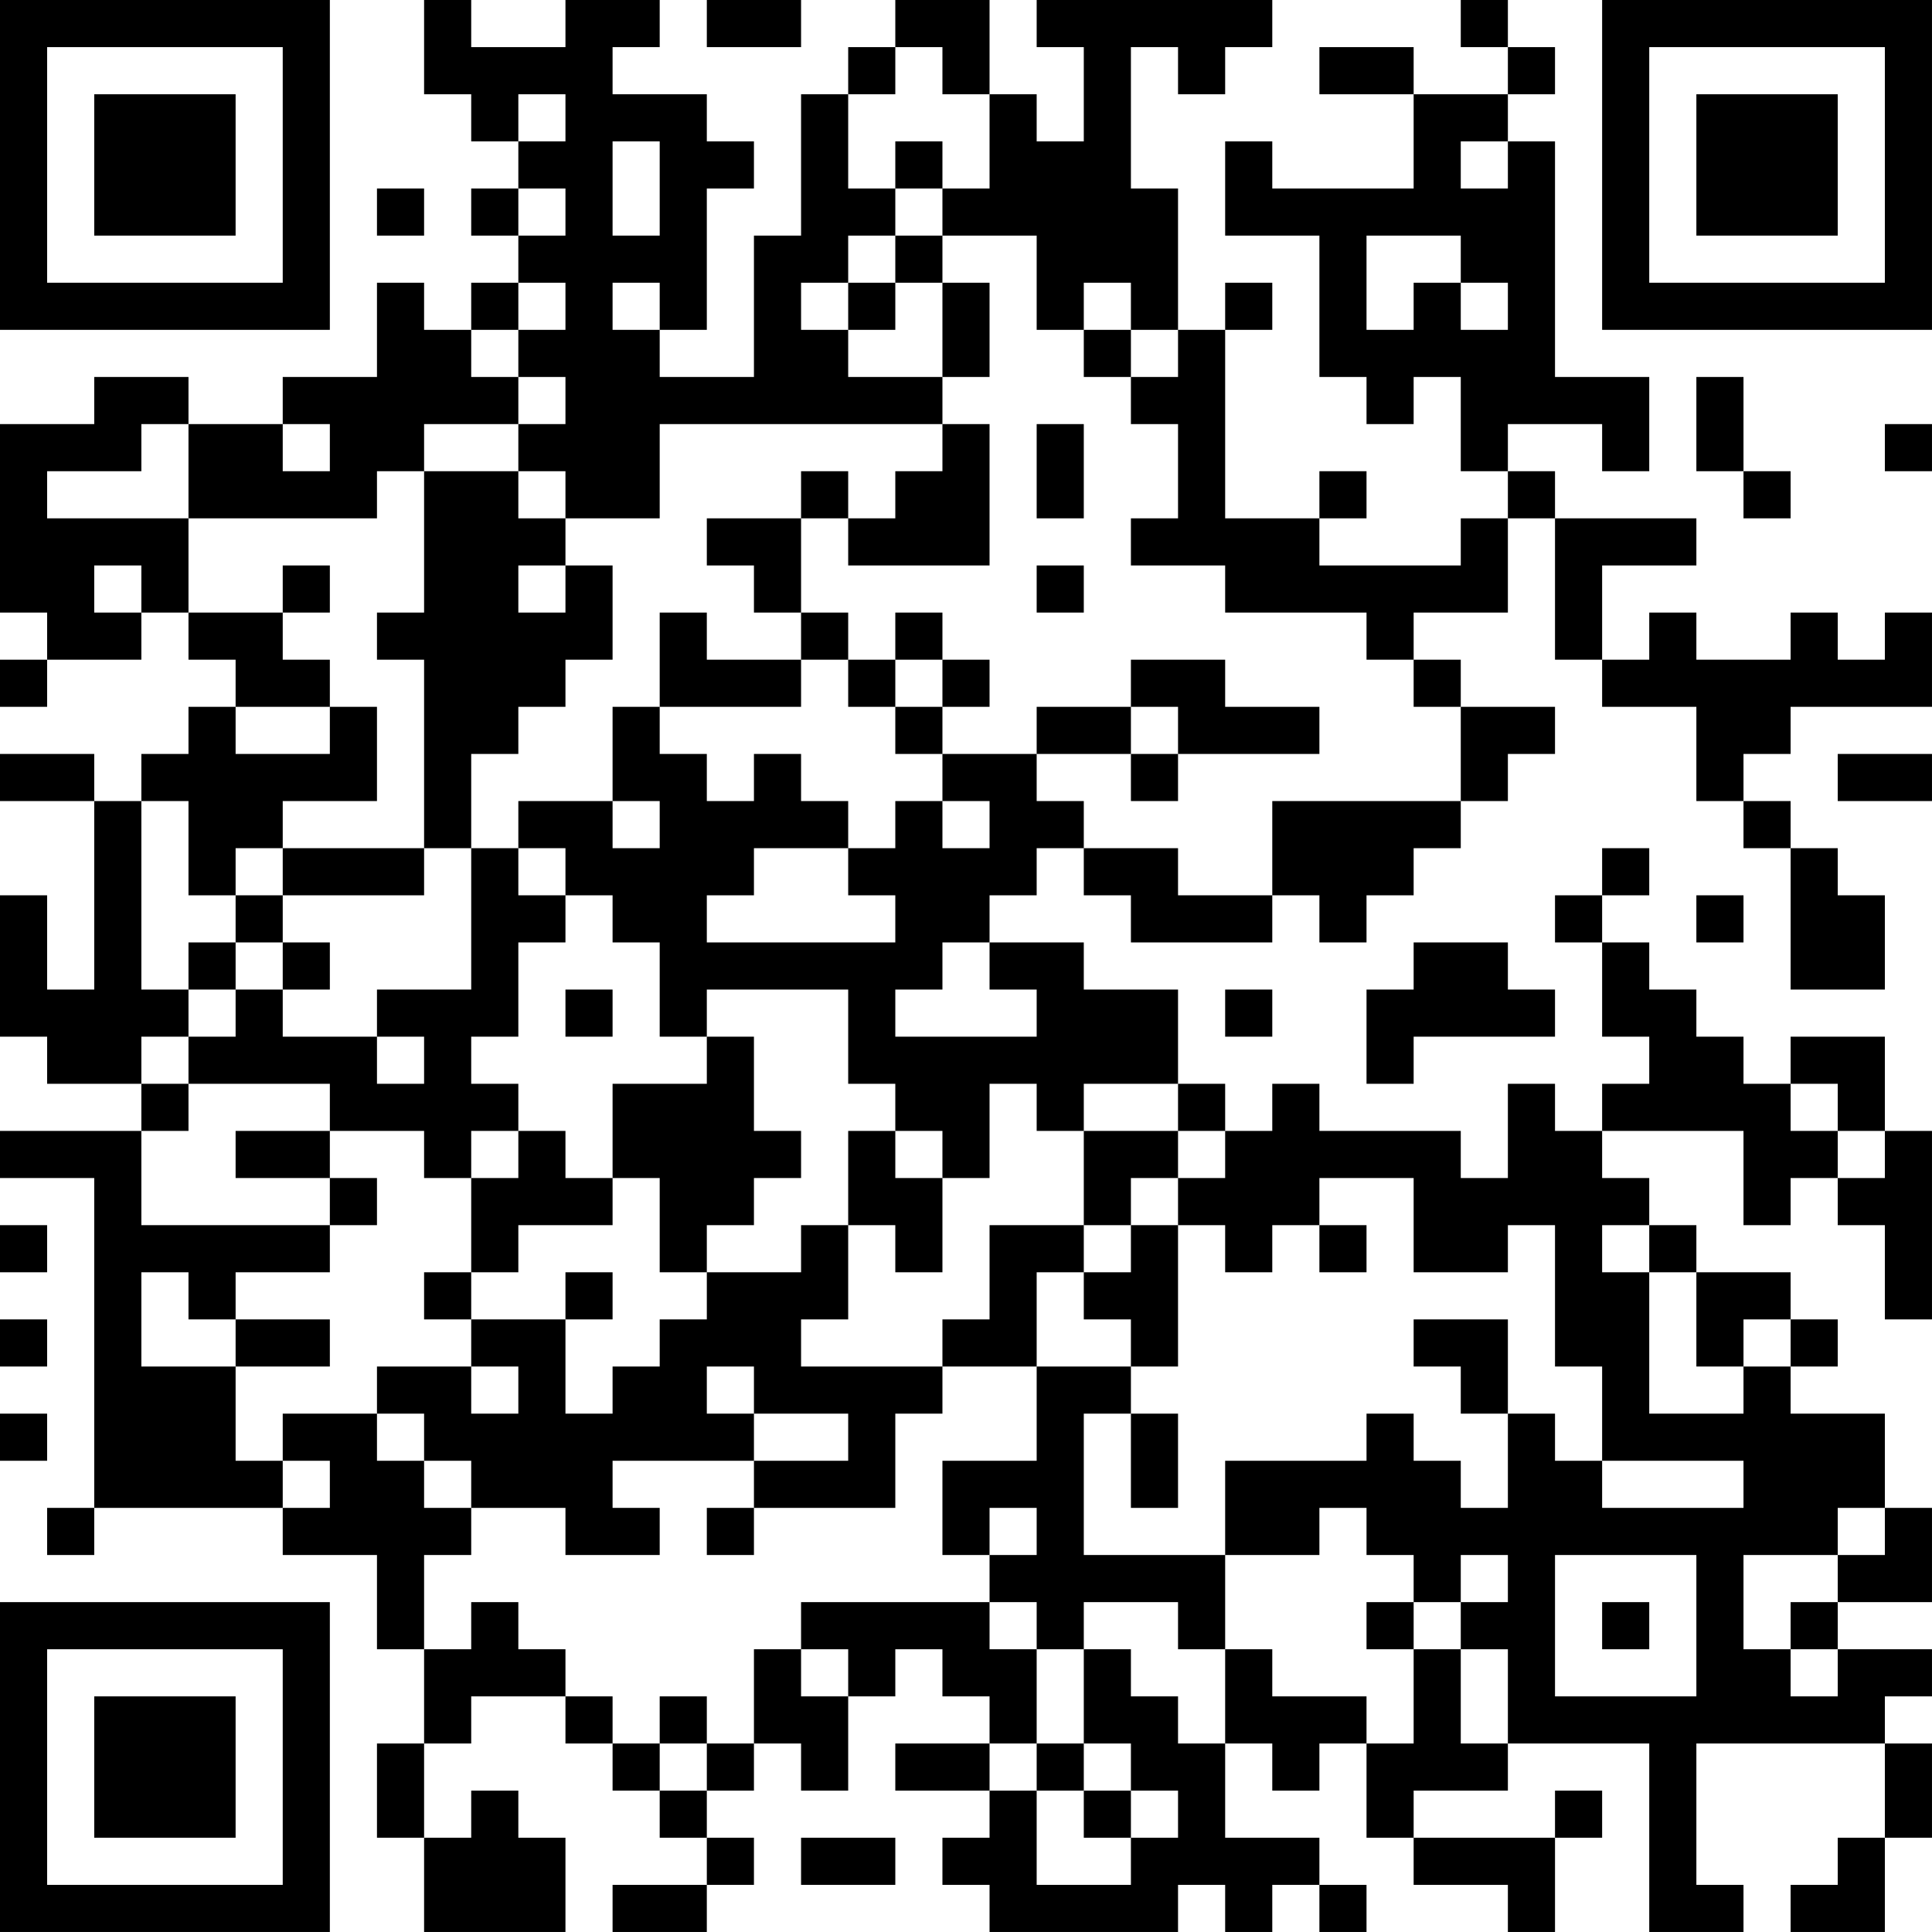 <?xml version="1.0" encoding="UTF-8"?>
<svg xmlns="http://www.w3.org/2000/svg" version="1.1" width="200" height="200" viewBox="0 0 200 200"><rect x="0" y="0" width="200" height="200" fill="#ffffff"/><g transform="scale(4.878)"><g transform="translate(0,0)"><path fill-rule="evenodd" d="M9 0L9 2L10 2L10 3L11 3L11 4L10 4L10 5L11 5L11 6L10 6L10 7L9 7L9 6L8 6L8 8L6 8L6 9L4 9L4 8L2 8L2 9L0 9L0 13L1 13L1 14L0 14L0 15L1 15L1 14L3 14L3 13L4 13L4 14L5 14L5 15L4 15L4 16L3 16L3 17L2 17L2 16L0 16L0 17L2 17L2 21L1 21L1 19L0 19L0 22L1 22L1 23L3 23L3 24L0 24L0 25L2 25L2 32L1 32L1 33L2 33L2 32L6 32L6 33L8 33L8 35L9 35L9 37L8 37L8 39L9 39L9 41L12 41L12 39L11 39L11 38L10 38L10 39L9 39L9 37L10 37L10 36L12 36L12 37L13 37L13 38L14 38L14 39L15 39L15 40L13 40L13 41L15 41L15 40L16 40L16 39L15 39L15 38L16 38L16 37L17 37L17 38L18 38L18 36L19 36L19 35L20 35L20 36L21 36L21 37L19 37L19 38L21 38L21 39L20 39L20 40L21 40L21 41L25 41L25 40L26 40L26 41L27 41L27 40L28 40L28 41L29 41L29 40L28 40L28 39L26 39L26 37L27 37L27 38L28 38L28 37L29 37L29 39L30 39L30 40L32 40L32 41L33 41L33 39L34 39L34 38L33 38L33 39L30 39L30 38L32 38L32 37L35 37L35 41L37 41L37 40L36 40L36 37L40 37L40 39L39 39L39 40L38 40L38 41L40 41L40 39L41 39L41 37L40 37L40 36L41 36L41 35L39 35L39 34L41 34L41 32L40 32L40 30L38 30L38 29L39 29L39 28L38 28L38 27L36 27L36 26L35 26L35 25L34 25L34 24L37 24L37 26L38 26L38 25L39 25L39 26L40 26L40 28L41 28L41 24L40 24L40 22L38 22L38 23L37 23L37 22L36 22L36 21L35 21L35 20L34 20L34 19L35 19L35 18L34 18L34 19L33 19L33 20L34 20L34 22L35 22L35 23L34 23L34 24L33 24L33 23L32 23L32 25L31 25L31 24L28 24L28 23L27 23L27 24L26 24L26 23L25 23L25 21L23 21L23 20L21 20L21 19L22 19L22 18L23 18L23 19L24 19L24 20L27 20L27 19L28 19L28 20L29 20L29 19L30 19L30 18L31 18L31 17L32 17L32 16L33 16L33 15L31 15L31 14L30 14L30 13L32 13L32 11L33 11L33 14L34 14L34 15L36 15L36 17L37 17L37 18L38 18L38 21L40 21L40 19L39 19L39 18L38 18L38 17L37 17L37 16L38 16L38 15L41 15L41 13L40 13L40 14L39 14L39 13L38 13L38 14L36 14L36 13L35 13L35 14L34 14L34 12L36 12L36 11L33 11L33 10L32 10L32 9L34 9L34 10L35 10L35 8L33 8L33 3L32 3L32 2L33 2L33 1L32 1L32 0L31 0L31 1L32 1L32 2L30 2L30 1L28 1L28 2L30 2L30 4L27 4L27 3L26 3L26 5L28 5L28 8L29 8L29 9L30 9L30 8L31 8L31 10L32 10L32 11L31 11L31 12L28 12L28 11L29 11L29 10L28 10L28 11L26 11L26 7L27 7L27 6L26 6L26 7L25 7L25 4L24 4L24 1L25 1L25 2L26 2L26 1L27 1L27 0L22 0L22 1L23 1L23 3L22 3L22 2L21 2L21 0L19 0L19 1L18 1L18 2L17 2L17 5L16 5L16 8L14 8L14 7L15 7L15 4L16 4L16 3L15 3L15 2L13 2L13 1L14 1L14 0L12 0L12 1L10 1L10 0ZM15 0L15 1L17 1L17 0ZM19 1L19 2L18 2L18 4L19 4L19 5L18 5L18 6L17 6L17 7L18 7L18 8L20 8L20 9L14 9L14 11L12 11L12 10L11 10L11 9L12 9L12 8L11 8L11 7L12 7L12 6L11 6L11 7L10 7L10 8L11 8L11 9L9 9L9 10L8 10L8 11L4 11L4 9L3 9L3 10L1 10L1 11L4 11L4 13L6 13L6 14L7 14L7 15L5 15L5 16L7 16L7 15L8 15L8 17L6 17L6 18L5 18L5 19L4 19L4 17L3 17L3 21L4 21L4 22L3 22L3 23L4 23L4 24L3 24L3 26L7 26L7 27L5 27L5 28L4 28L4 27L3 27L3 29L5 29L5 31L6 31L6 32L7 32L7 31L6 31L6 30L8 30L8 31L9 31L9 32L10 32L10 33L9 33L9 35L10 35L10 34L11 34L11 35L12 35L12 36L13 36L13 37L14 37L14 38L15 38L15 37L16 37L16 35L17 35L17 36L18 36L18 35L17 35L17 34L21 34L21 35L22 35L22 37L21 37L21 38L22 38L22 40L24 40L24 39L25 39L25 38L24 38L24 37L23 37L23 35L24 35L24 36L25 36L25 37L26 37L26 35L27 35L27 36L29 36L29 37L30 37L30 35L31 35L31 37L32 37L32 35L31 35L31 34L32 34L32 33L31 33L31 34L30 34L30 33L29 33L29 32L28 32L28 33L26 33L26 31L29 31L29 30L30 30L30 31L31 31L31 32L32 32L32 30L33 30L33 31L34 31L34 32L37 32L37 31L34 31L34 29L33 29L33 26L32 26L32 27L30 27L30 25L28 25L28 26L27 26L27 27L26 27L26 26L25 26L25 25L26 25L26 24L25 24L25 23L23 23L23 24L22 24L22 23L21 23L21 25L20 25L20 24L19 24L19 23L18 23L18 21L15 21L15 22L14 22L14 20L13 20L13 19L12 19L12 18L11 18L11 17L13 17L13 18L14 18L14 17L13 17L13 15L14 15L14 16L15 16L15 17L16 17L16 16L17 16L17 17L18 17L18 18L16 18L16 19L15 19L15 20L19 20L19 19L18 19L18 18L19 18L19 17L20 17L20 18L21 18L21 17L20 17L20 16L22 16L22 17L23 17L23 18L25 18L25 19L27 19L27 17L31 17L31 15L30 15L30 14L29 14L29 13L26 13L26 12L24 12L24 11L25 11L25 9L24 9L24 8L25 8L25 7L24 7L24 6L23 6L23 7L22 7L22 5L20 5L20 4L21 4L21 2L20 2L20 1ZM11 2L11 3L12 3L12 2ZM13 3L13 5L14 5L14 3ZM19 3L19 4L20 4L20 3ZM31 3L31 4L32 4L32 3ZM8 4L8 5L9 5L9 4ZM11 4L11 5L12 5L12 4ZM19 5L19 6L18 6L18 7L19 7L19 6L20 6L20 8L21 8L21 6L20 6L20 5ZM29 5L29 7L30 7L30 6L31 6L31 7L32 7L32 6L31 6L31 5ZM13 6L13 7L14 7L14 6ZM23 7L23 8L24 8L24 7ZM36 8L36 10L37 10L37 11L38 11L38 10L37 10L37 8ZM6 9L6 10L7 10L7 9ZM20 9L20 10L19 10L19 11L18 11L18 10L17 10L17 11L15 11L15 12L16 12L16 13L17 13L17 14L15 14L15 13L14 13L14 15L17 15L17 14L18 14L18 15L19 15L19 16L20 16L20 15L21 15L21 14L20 14L20 13L19 13L19 14L18 14L18 13L17 13L17 11L18 11L18 12L21 12L21 9ZM22 9L22 11L23 11L23 9ZM40 9L40 10L41 10L41 9ZM9 10L9 13L8 13L8 14L9 14L9 18L6 18L6 19L5 19L5 20L4 20L4 21L5 21L5 22L4 22L4 23L7 23L7 24L5 24L5 25L7 25L7 26L8 26L8 25L7 25L7 24L9 24L9 25L10 25L10 27L9 27L9 28L10 28L10 29L8 29L8 30L9 30L9 31L10 31L10 32L12 32L12 33L14 33L14 32L13 32L13 31L16 31L16 32L15 32L15 33L16 33L16 32L19 32L19 30L20 30L20 29L22 29L22 31L20 31L20 33L21 33L21 34L22 34L22 35L23 35L23 34L25 34L25 35L26 35L26 33L23 33L23 30L24 30L24 32L25 32L25 30L24 30L24 29L25 29L25 26L24 26L24 25L25 25L25 24L23 24L23 26L21 26L21 28L20 28L20 29L17 29L17 28L18 28L18 26L19 26L19 27L20 27L20 25L19 25L19 24L18 24L18 26L17 26L17 27L15 27L15 26L16 26L16 25L17 25L17 24L16 24L16 22L15 22L15 23L13 23L13 25L12 25L12 24L11 24L11 23L10 23L10 22L11 22L11 20L12 20L12 19L11 19L11 18L10 18L10 16L11 16L11 15L12 15L12 14L13 14L13 12L12 12L12 11L11 11L11 10ZM2 12L2 13L3 13L3 12ZM6 12L6 13L7 13L7 12ZM11 12L11 13L12 13L12 12ZM22 12L22 13L23 13L23 12ZM19 14L19 15L20 15L20 14ZM24 14L24 15L22 15L22 16L24 16L24 17L25 17L25 16L28 16L28 15L26 15L26 14ZM24 15L24 16L25 16L25 15ZM39 16L39 17L41 17L41 16ZM9 18L9 19L6 19L6 20L5 20L5 21L6 21L6 22L8 22L8 23L9 23L9 22L8 22L8 21L10 21L10 18ZM36 19L36 20L37 20L37 19ZM6 20L6 21L7 21L7 20ZM20 20L20 21L19 21L19 22L22 22L22 21L21 21L21 20ZM30 20L30 21L29 21L29 23L30 23L30 22L33 22L33 21L32 21L32 20ZM12 21L12 22L13 22L13 21ZM26 21L26 22L27 22L27 21ZM38 23L38 24L39 24L39 25L40 25L40 24L39 24L39 23ZM10 24L10 25L11 25L11 24ZM13 25L13 26L11 26L11 27L10 27L10 28L12 28L12 30L13 30L13 29L14 29L14 28L15 28L15 27L14 27L14 25ZM0 26L0 27L1 27L1 26ZM23 26L23 27L22 27L22 29L24 29L24 28L23 28L23 27L24 27L24 26ZM28 26L28 27L29 27L29 26ZM34 26L34 27L35 27L35 30L37 30L37 29L38 29L38 28L37 28L37 29L36 29L36 27L35 27L35 26ZM12 27L12 28L13 28L13 27ZM0 28L0 29L1 29L1 28ZM5 28L5 29L7 29L7 28ZM30 28L30 29L31 29L31 30L32 30L32 28ZM10 29L10 30L11 30L11 29ZM15 29L15 30L16 30L16 31L18 31L18 30L16 30L16 29ZM0 30L0 31L1 31L1 30ZM21 32L21 33L22 33L22 32ZM39 32L39 33L37 33L37 35L38 35L38 36L39 36L39 35L38 35L38 34L39 34L39 33L40 33L40 32ZM33 33L33 36L36 36L36 33ZM29 34L29 35L30 35L30 34ZM34 34L34 35L35 35L35 34ZM14 36L14 37L15 37L15 36ZM22 37L22 38L23 38L23 39L24 39L24 38L23 38L23 37ZM17 39L17 40L19 40L19 39ZM0 0L0 7L7 7L7 0ZM1 1L1 6L6 6L6 1ZM2 2L2 5L5 5L5 2ZM34 0L34 7L41 7L41 0ZM35 1L35 6L40 6L40 1ZM36 2L36 5L39 5L39 2ZM0 34L0 41L7 41L7 34ZM1 35L1 40L6 40L6 35ZM2 36L2 39L5 39L5 36Z" fill="#000000"/></g></g></svg>
